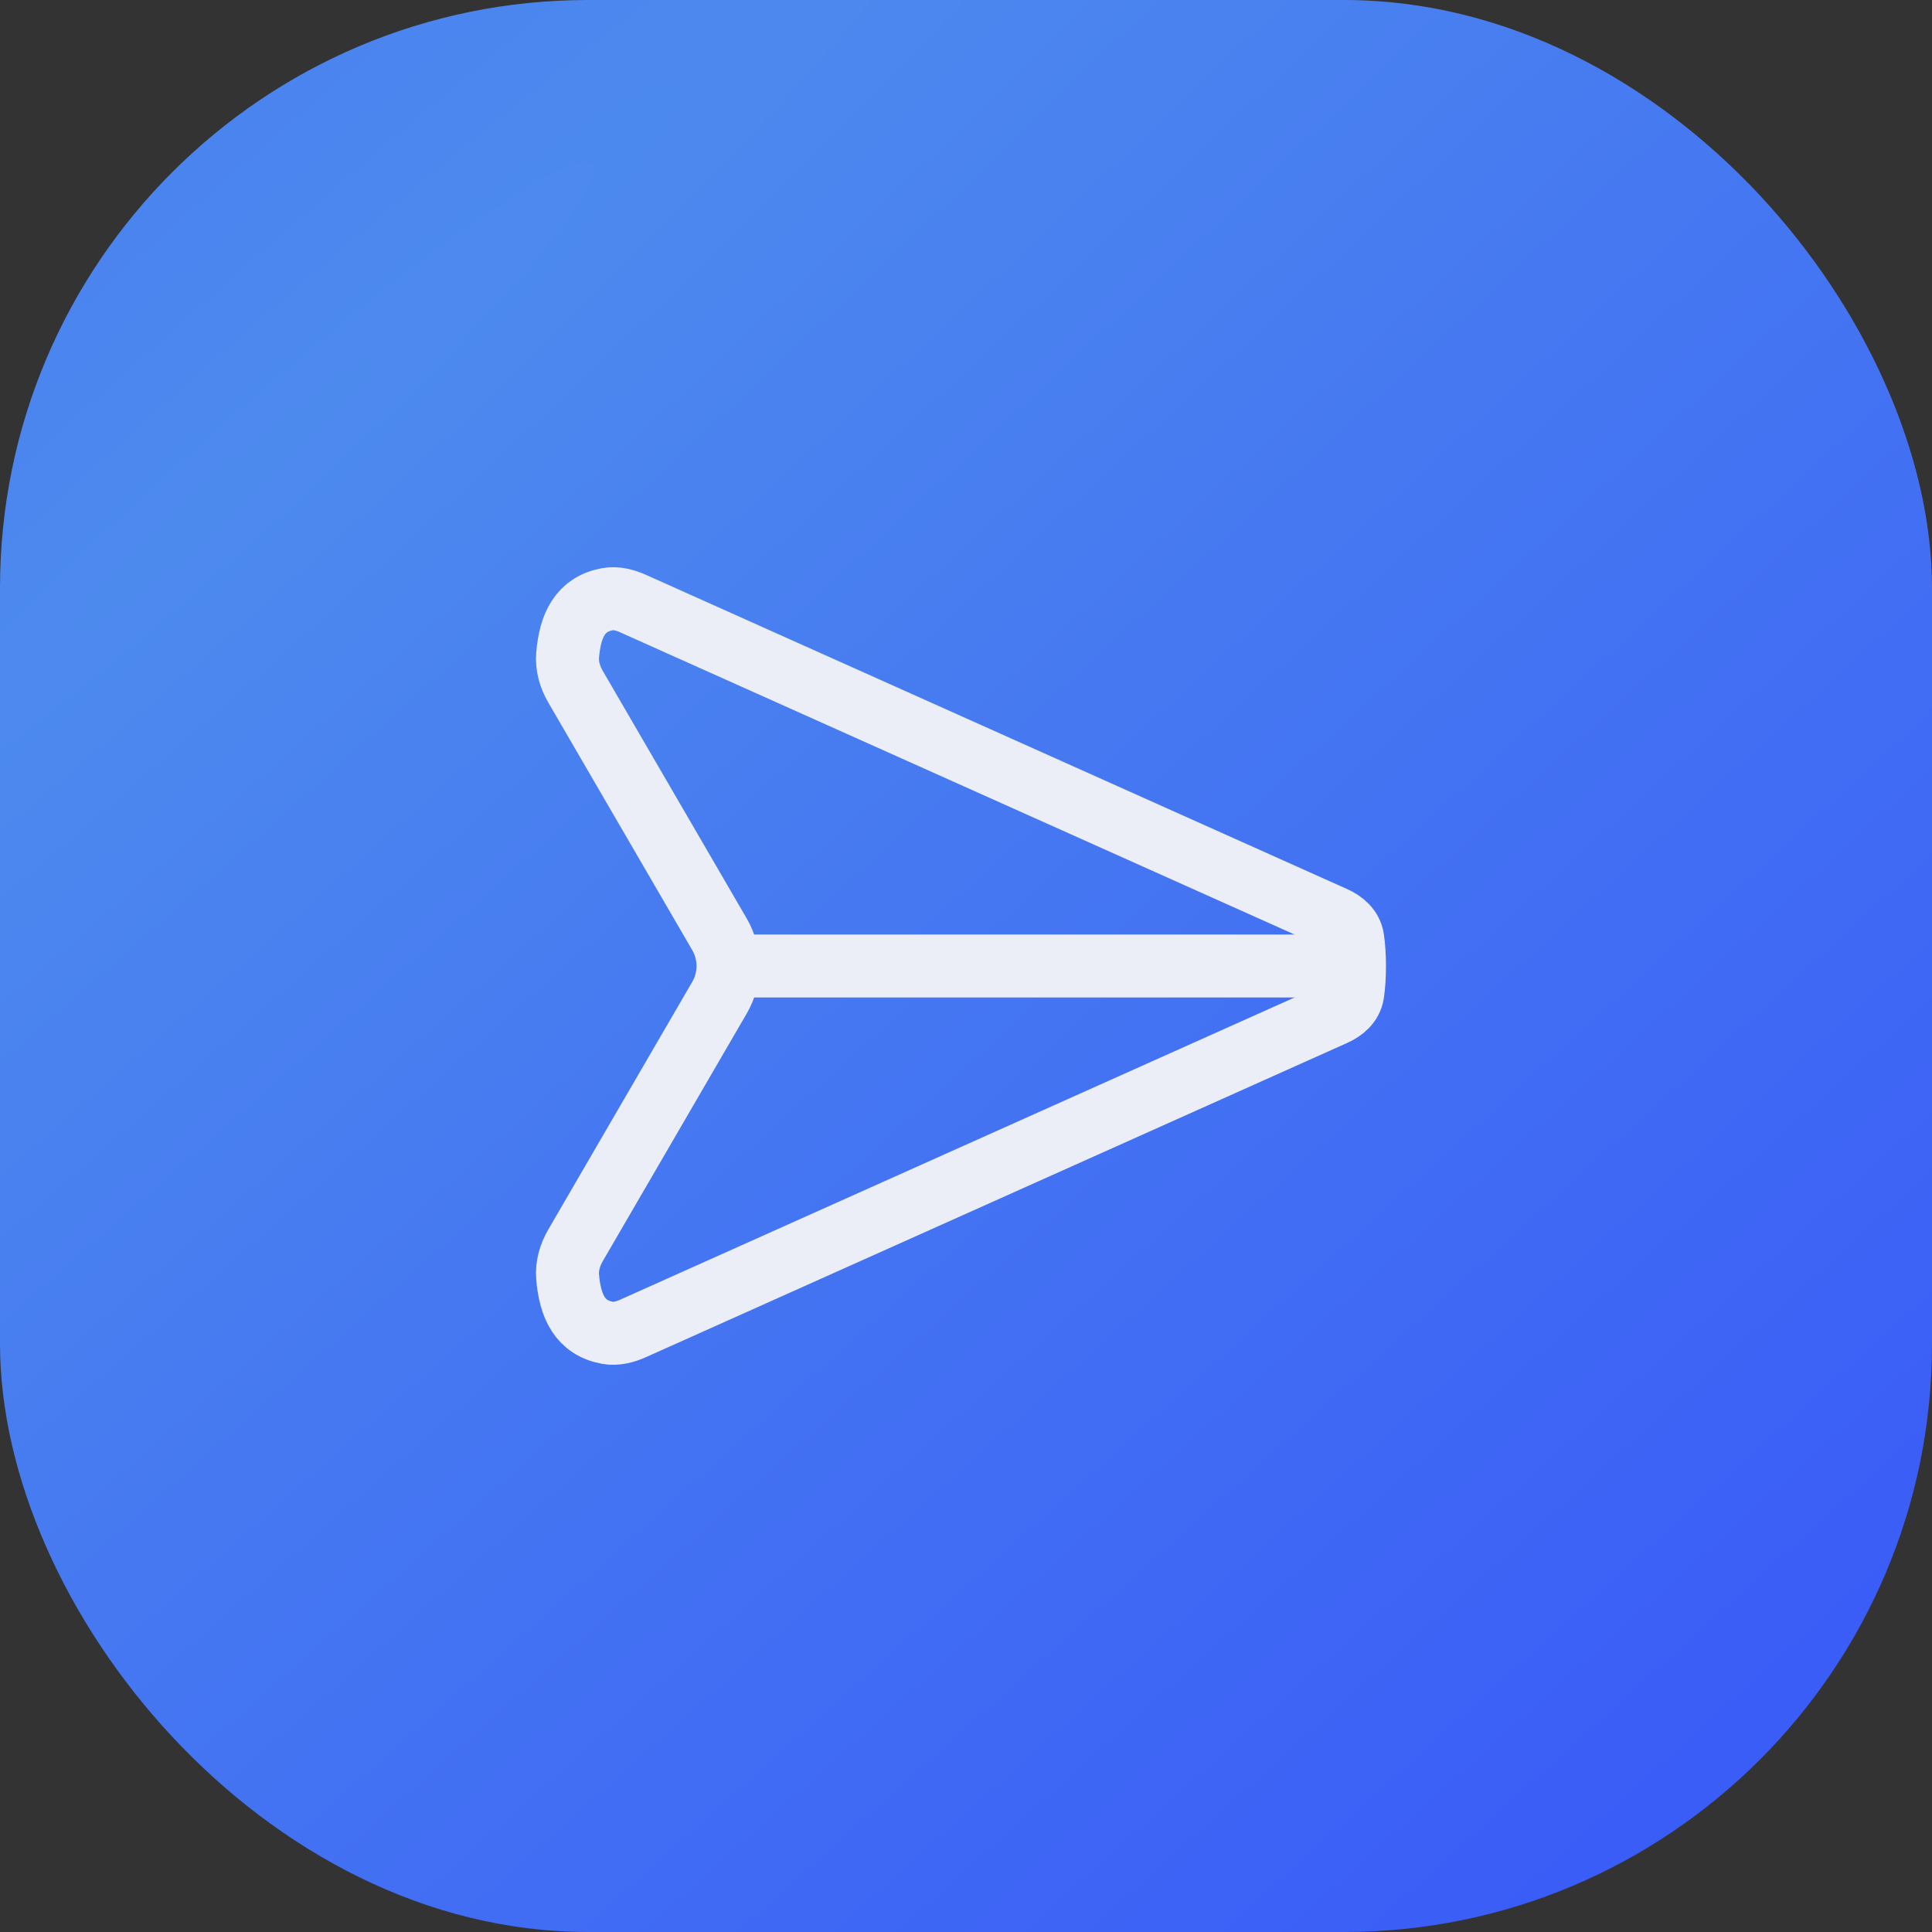 <svg width="46" height="46" viewBox="0 0 46 46" fill="none" xmlns="http://www.w3.org/2000/svg">
<rect x="0" y="0" width="46" height="46" fill="#333333" stroke="none"/>
<rect width="46" height="46" rx="14" fill="url(#paint0_radial_4725_87075)"/>
<path d="M13.703 29.651L17.131 23.754C17.402 23.288 17.402 22.712 17.131 22.246L13.703 16.35C13.57 16.121 13.493 15.86 13.515 15.596C13.574 14.89 13.814 14.387 14.461 14.267C14.669 14.229 14.88 14.285 15.073 14.371L31.765 21.851C31.984 21.949 32.169 22.108 32.206 22.345C32.264 22.72 32.264 23.288 32.206 23.66C32.169 23.894 31.986 24.05 31.77 24.147L15.073 31.629C14.88 31.715 14.669 31.771 14.461 31.733C13.814 31.613 13.574 31.11 13.515 30.404C13.493 30.14 13.57 29.879 13.703 29.651Z" stroke="#EBEEF7" stroke-width="1.5" stroke-linecap="round"/>
<path d="M32 23L17.873 23" stroke="#EBEEF7" stroke-width="1.5" stroke-linecap="round"/>
<defs>
<radialGradient id="paint0_radial_4725_87075" cx="0" cy="0" r="1" gradientUnits="userSpaceOnUse" gradientTransform="translate(6.419 11.803) rotate(47.537) scale(86.558 855.356)">
<stop stop-color="#4D8AEE"/>
<stop offset="1" stop-color="#2932FF"/>
</radialGradient>
</defs>
</svg>
